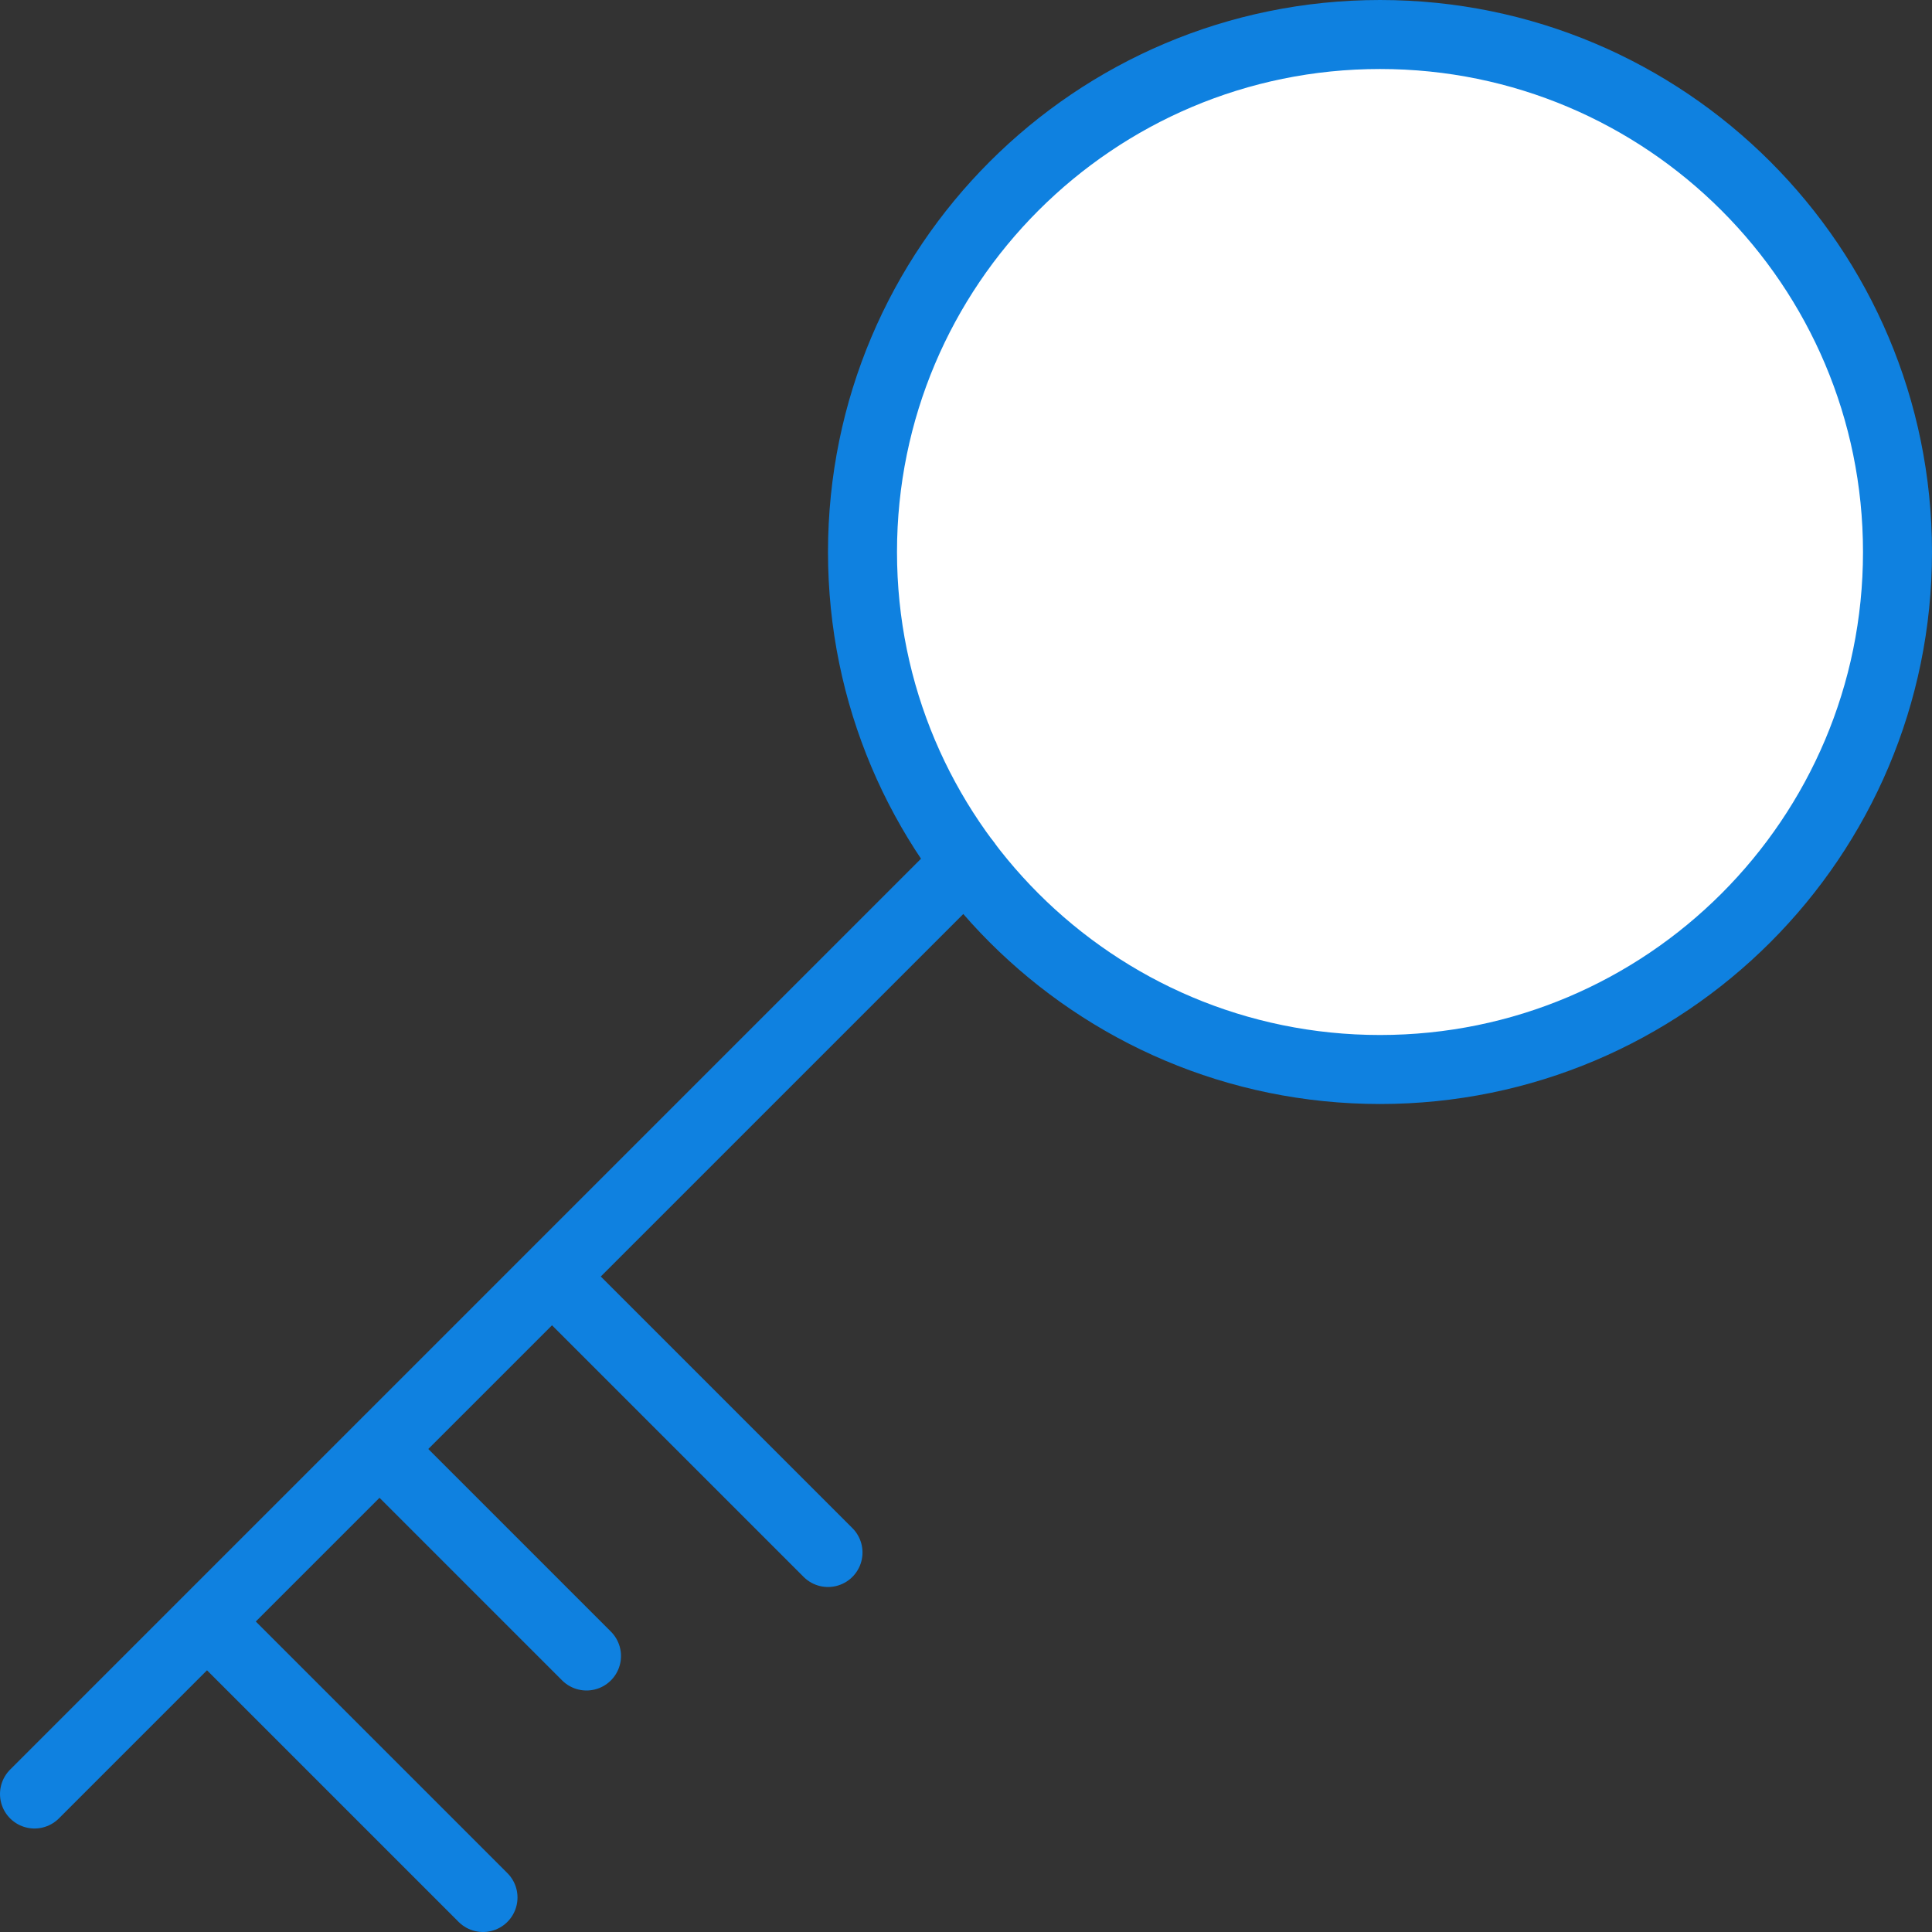<?xml version="1.0" encoding="UTF-8" standalone="no"?>
<svg width="56px" height="56px" viewBox="0 0 56 56" version="1.1" xmlns="http://www.w3.org/2000/svg" xmlns:xlink="http://www.w3.org/1999/xlink" xmlns:sketch="http://www.bohemiancoding.com/sketch/ns">
    <rect x="0" y="0" width="56" height="56" fill="#333333" stroke="none"/>
    <!-- Generator: Sketch 3.2.2 (9983) - http://www.bohemiancoding.com/sketch -->
    <title>85 - Key (Webby)</title>
    <desc>Created with Sketch.</desc>
    <defs></defs>
    <g id="Page-1" stroke="none" stroke-width="1" fill="none" fill-rule="evenodd" sketch:type="MSPage">
        <g id="Icons" sketch:type="MSArtboardGroup" transform="translate(-723, -3839)">
            <g id="85---Key-(Webby)" sketch:type="MSLayerGroup" transform="translate(724, 3840)">
                <path d="M54,15 C54,23.284 47.284,30 39,30 C30.716,30 24,23.284 24,15 C24,6.716 30.716,0 39,0 C47.284,0 54,6.716 54,15 L54,15 Z" id="Fill-250" fill="#FFFFFF" sketch:type="MSShapeGroup"></path>
                <path d="M54,15 C54,23.284 47.284,30 39,30 C30.716,30 24,23.284 24,15 C24,6.716 30.716,0 39,0 C47.284,0 54,6.716 54,15 L54,15 Z" id="Stroke-251" stroke="#0F81E0" stroke-width="2" stroke-linecap="round" stroke-linejoin="round" sketch:type="MSShapeGroup"></path>
                <path d="M27,24 L0,51 M5,46 L13,54 M10,41 L16,47 M15,36 L23,44" id="Stroke-252" stroke="#0F81E0" stroke-width="2" stroke-linecap="round" stroke-linejoin="round" sketch:type="MSShapeGroup"></path>
            </g>
        </g>
    </g>
</svg>